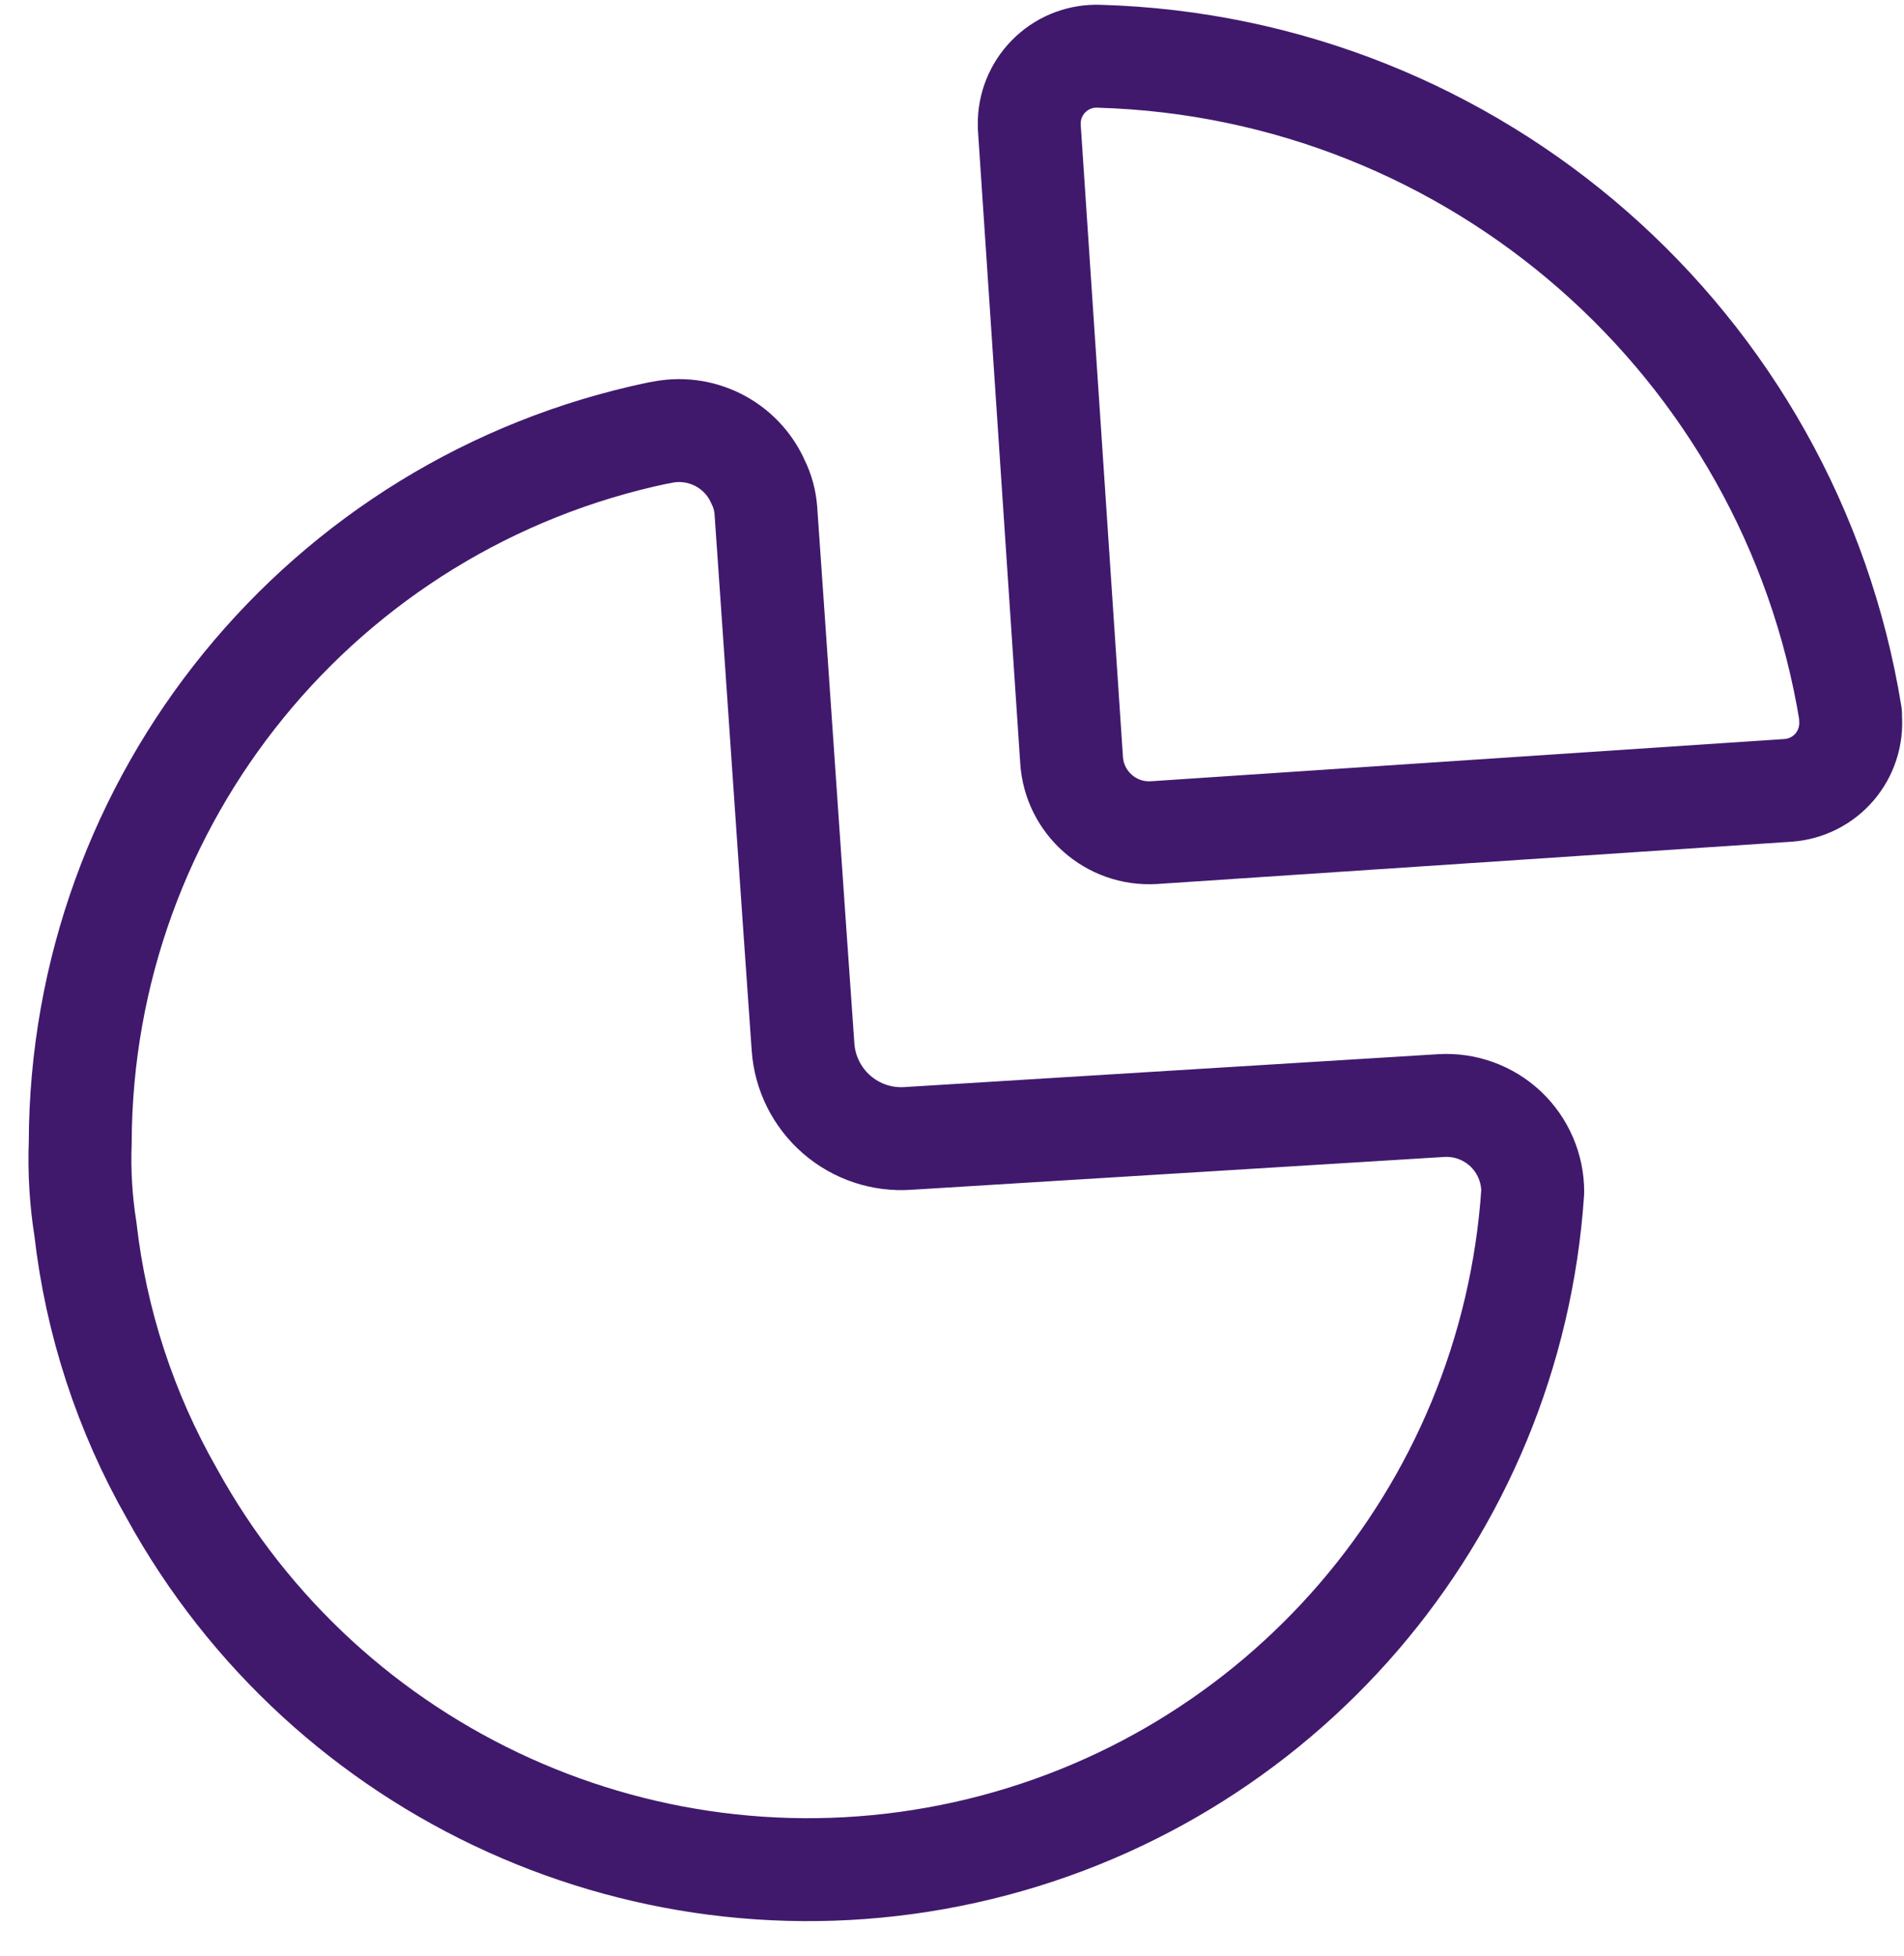 <svg width="37" height="38" viewBox="0 0 37 38" fill="none" xmlns="http://www.w3.org/2000/svg">
                    <path fill-rule="evenodd" clip-rule="evenodd" d="M35.961 13.88C34.789 6.669 28.664 1.304 21.361 1.093C21.014 1.079 20.675 1.204 20.421 1.44C20.166 1.676 20.015 2.004 20.002 2.351V2.351V2.469L20.824 14.769C20.878 15.597 21.59 16.227 22.418 16.179L34.752 15.357C35.1 15.331 35.423 15.168 35.65 14.903C35.876 14.639 35.988 14.294 35.961 13.947V13.88Z" stroke="#40196d" stroke-width="2" stroke-linecap="round" stroke-linejoin="round"></path>
                    <path d="M12.819 8.41C13.604 8.228 14.407 8.63 14.732 9.366C14.818 9.539 14.869 9.727 14.883 9.92C15.051 12.303 15.404 17.522 15.605 20.341C15.639 20.849 15.875 21.322 16.259 21.656C16.643 21.99 17.145 22.157 17.652 22.12V22.12L28.006 21.482C28.469 21.454 28.922 21.619 29.259 21.936C29.595 22.254 29.786 22.697 29.785 23.16V23.16C29.366 29.413 24.873 34.639 18.755 35.994C12.637 37.349 6.358 34.507 3.338 29.017C2.437 27.436 1.866 25.689 1.66 23.882C1.572 23.327 1.538 22.765 1.559 22.204C1.577 15.527 6.266 9.774 12.803 8.41" stroke="#40196d" stroke-width="2" stroke-linecap="round" stroke-linejoin="round"></path>
                  </svg>